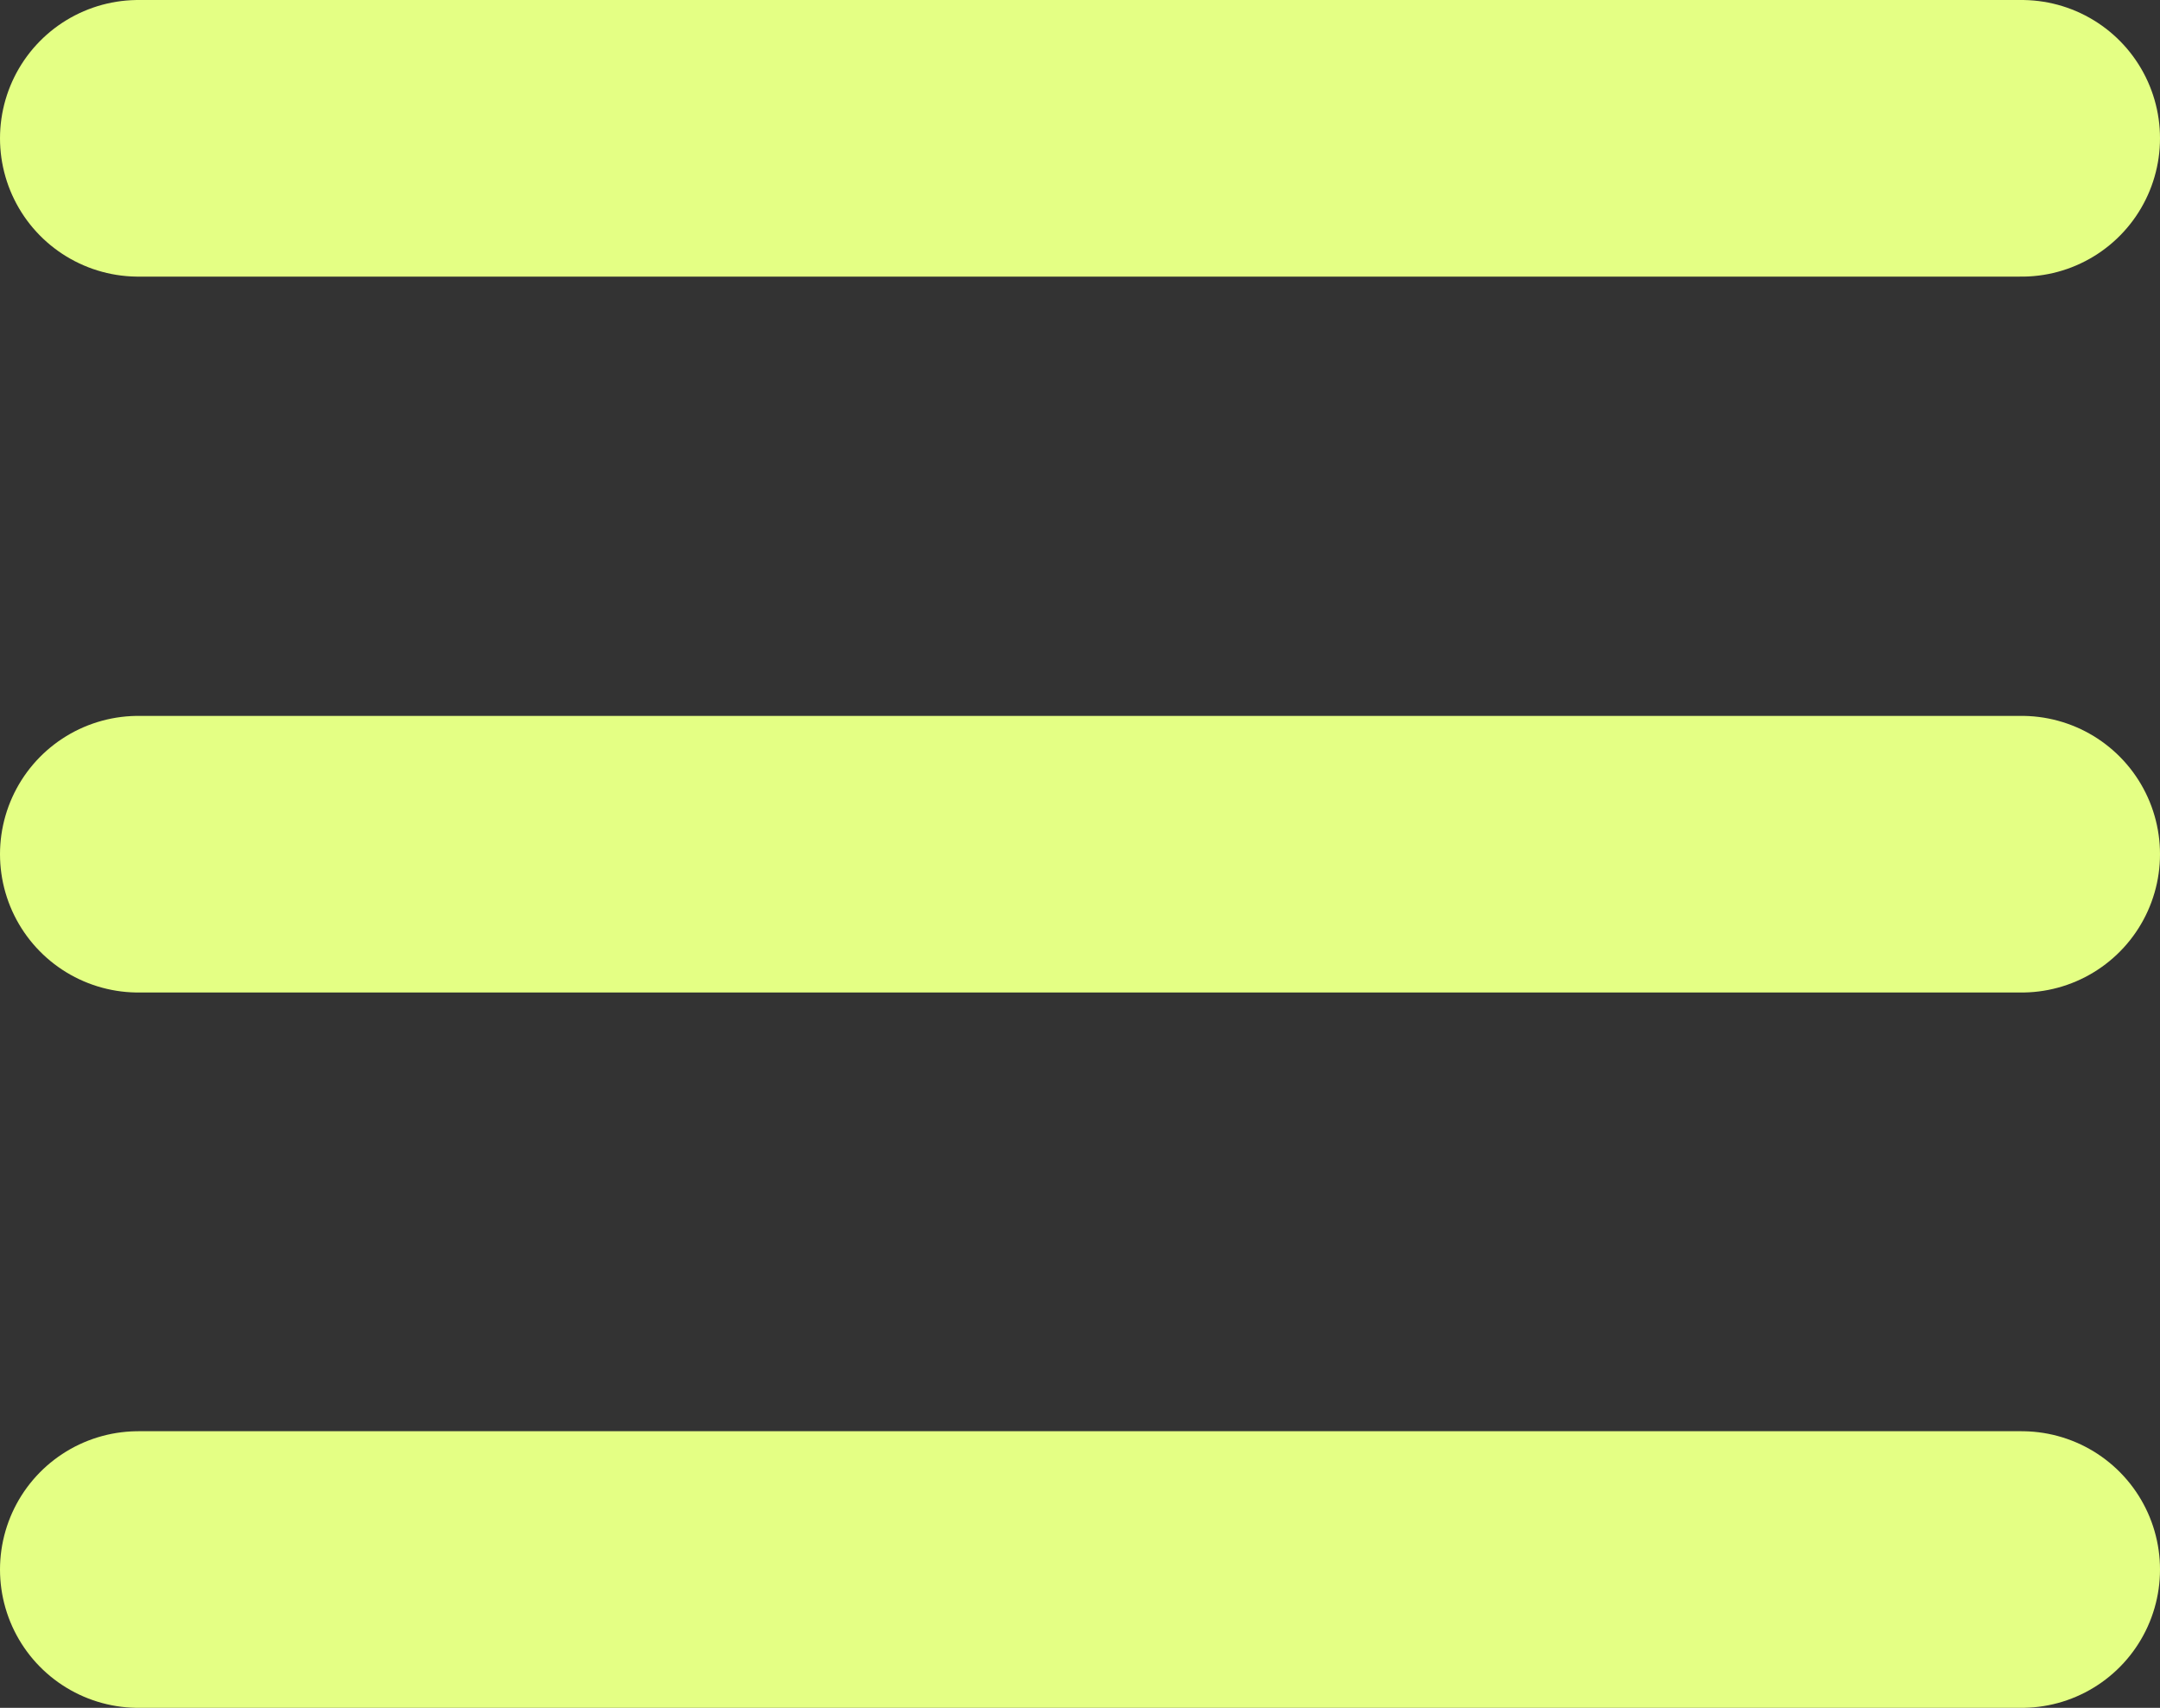 <?xml version="1.0" encoding="UTF-8"?><svg xmlns="http://www.w3.org/2000/svg" viewBox="0 0 39.04 30.87"><rect x="0" y="0" width="39.04" height="30.87" fill="#333333" stroke="none"/><defs><style>.d{fill:none;stroke:#e4ff84;stroke-linecap:round;stroke-miterlimit:10;stroke-width:5px;}</style></defs><g id="a"/><g id="b"><g id="c"><g><line class="d" x1="2.5" y1="2.5" x2="36.54" y2="2.5"/><line class="d" x1="2.5" y1="15.44" x2="36.54" y2="15.44"/><line class="d" x1="2.5" y1="28.37" x2="36.54" y2="28.37"/></g></g></g></svg>